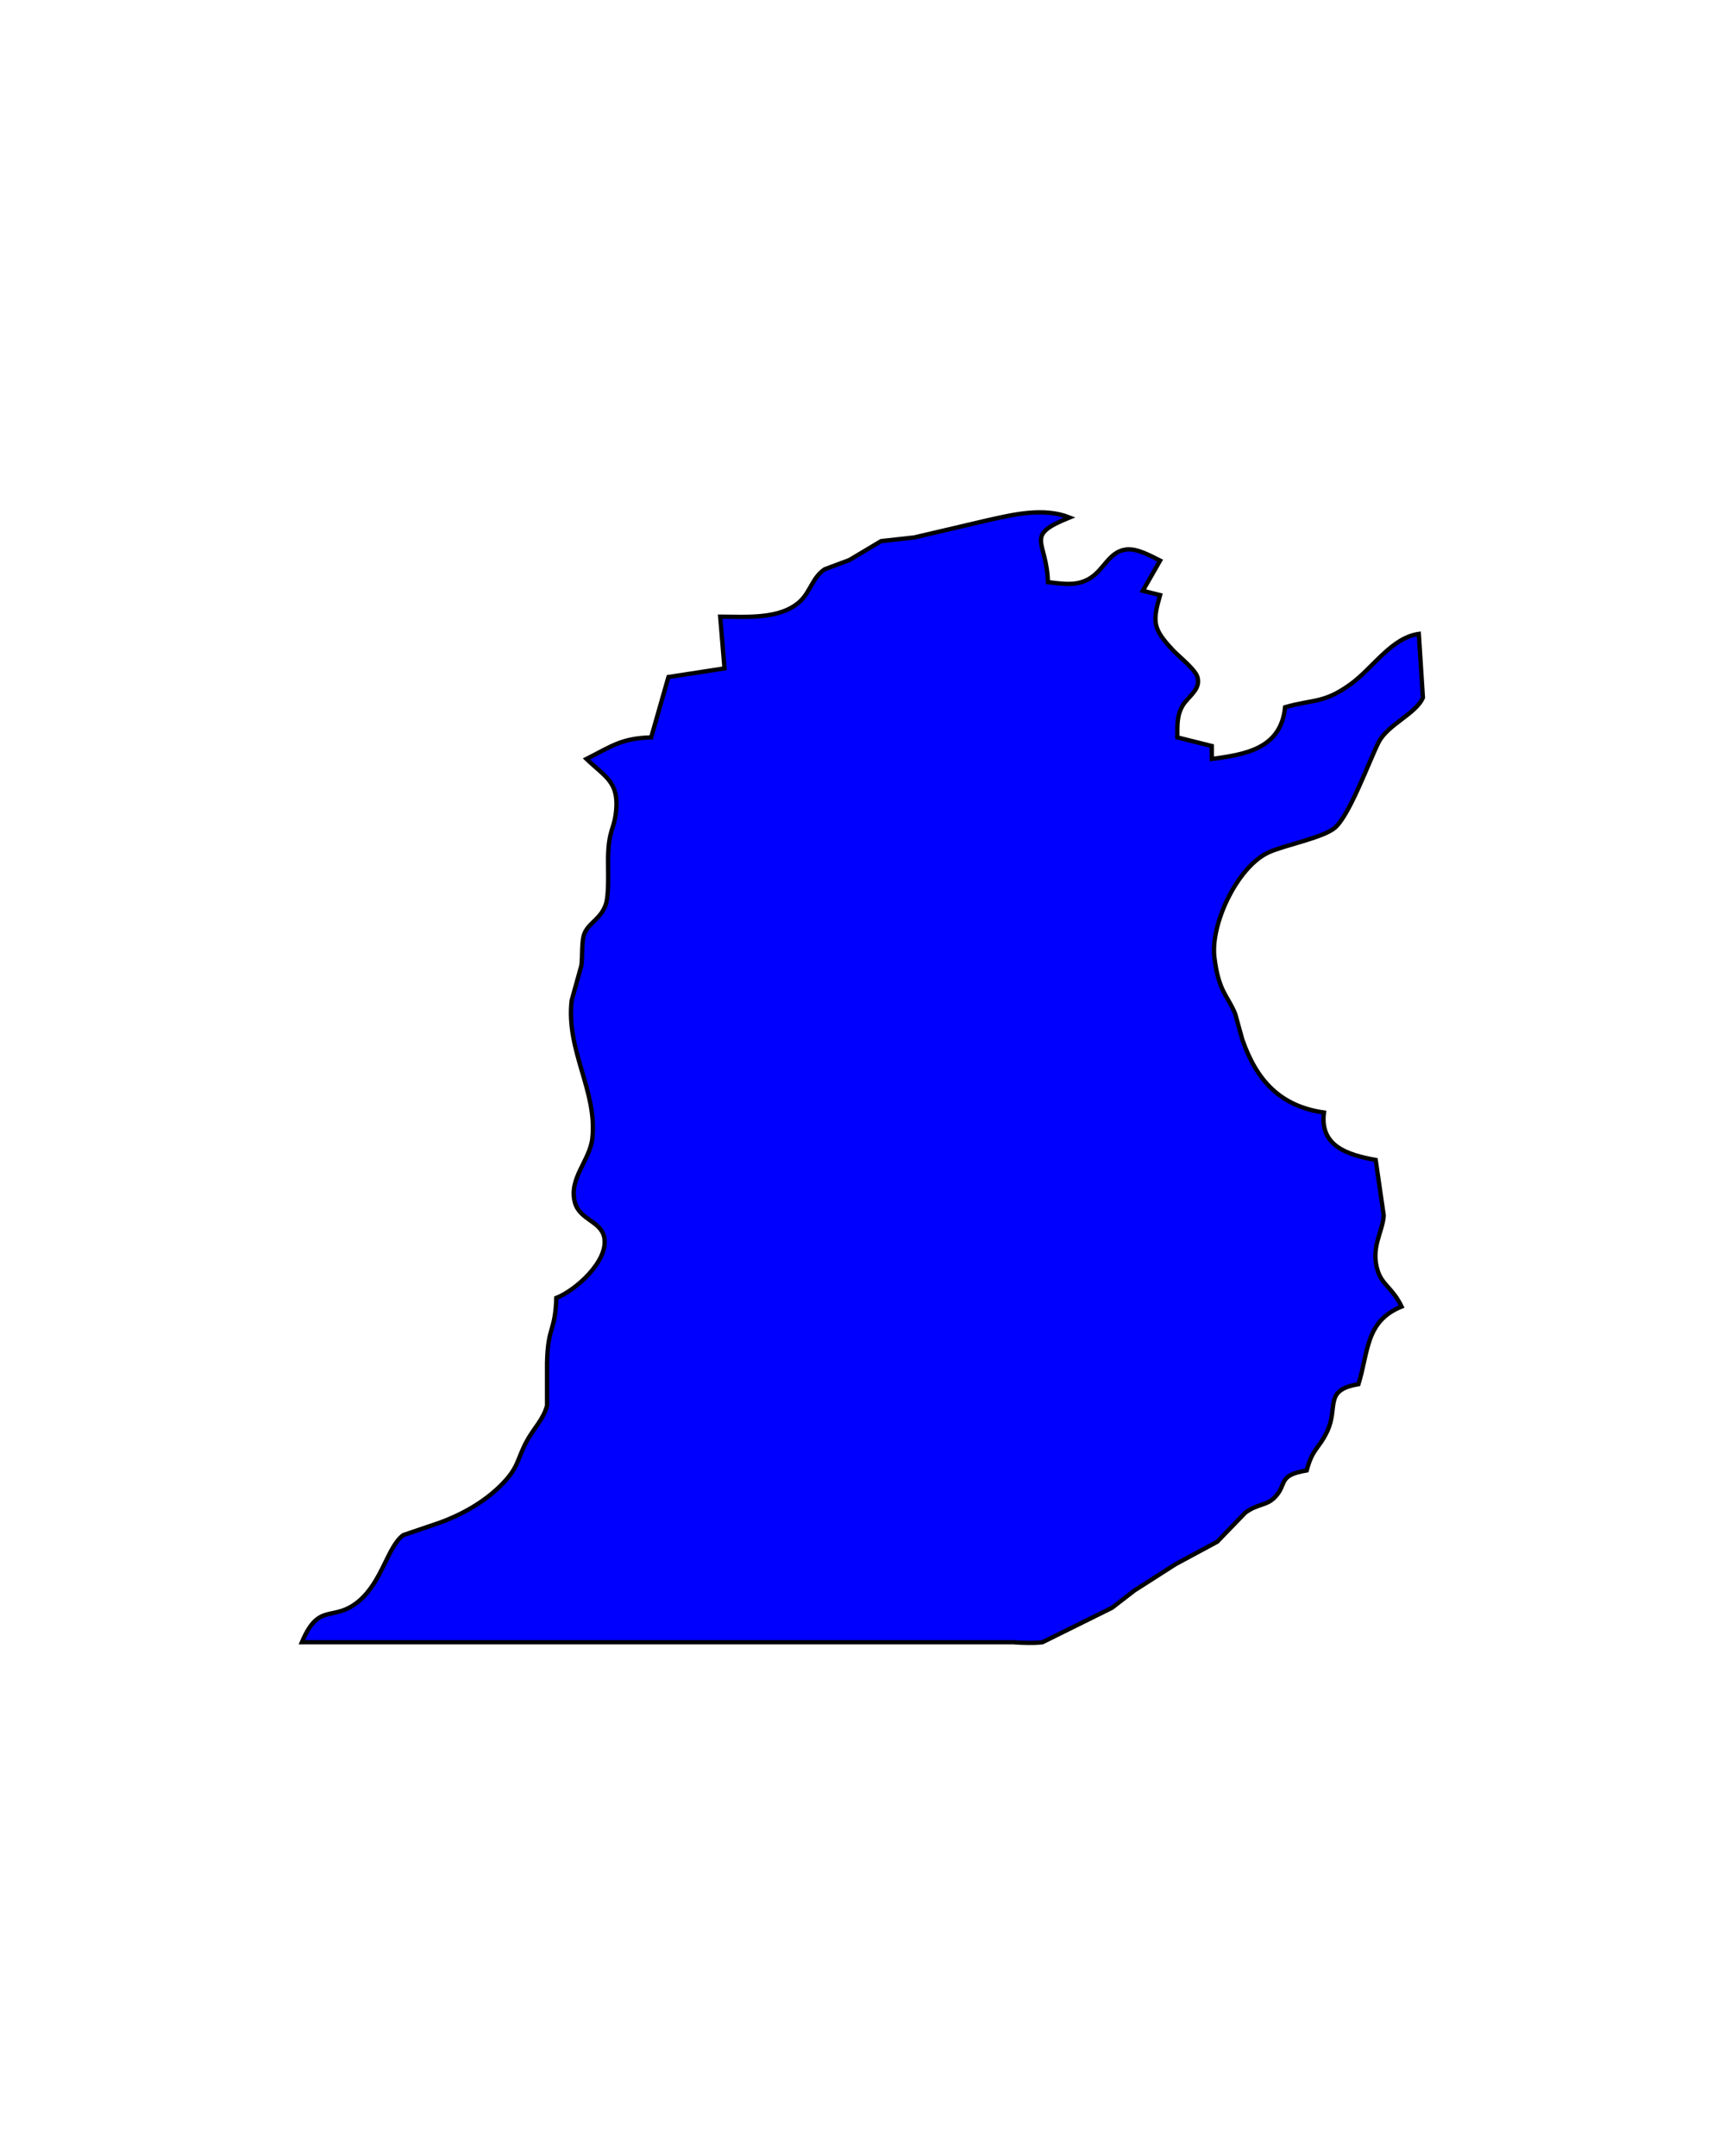 <?xml version="1.0" encoding="UTF-8" standalone="no"?>
<!DOCTYPE svg PUBLIC "-//W3C//DTD SVG 20010904//EN"
              "http://www.w3.org/TR/2001/REC-SVG-20010904/DTD/svg10.dtd">

<svg xmlns="http://www.w3.org/2000/svg"
     width="5.555in" height="6.944in"
     viewBox="0 0 400 500">
  <path id="Selection"
        fill="blue" stroke="black" stroke-width="1"
        d="M 185.53,139.45
           C 187.94,137.21 188.42,133.86 191.26,132.00
             191.26,132.00 196.96,129.87 196.96,129.87
             196.96,129.87 204.32,125.48 204.32,125.48
             204.32,125.48 212.00,124.63 212.00,124.63
             212.00,124.63 229.00,120.65 229.00,120.65
             235.04,119.30 242.00,117.62 248.00,120.00
             237.30,124.33 242.72,125.17 243.00,135.00
             246.41,135.37 249.71,136.02 252.82,134.06
             256.04,132.03 257.17,127.98 261.04,127.44
             263.62,127.08 266.76,128.89 269.00,130.00
             269.00,130.00 265.00,137.00 265.00,137.00
             265.00,137.00 269.00,138.00 269.00,138.00
             267.22,144.23 267.30,145.81 272.02,150.82
             273.48,152.37 277.20,155.23 277.71,157.14
             278.42,159.87 275.55,161.51 274.31,163.51
             272.83,165.91 273.03,168.30 273.00,171.00
             273.00,171.00 281.00,173.00 281.00,173.00
             281.00,173.00 281.00,176.00 281.00,176.00
             289.00,174.94 297.01,173.56 298.00,164.00
             304.56,162.11 306.97,163.19 313.25,158.62
             318.43,154.84 322.63,147.91 329.00,147.00
             329.00,147.00 329.95,161.77 329.95,161.77
             328.36,165.54 321.78,168.00 319.68,172.13
             317.49,176.45 312.88,189.26 309.45,192.03
             306.60,194.34 297.67,196.02 294.09,197.70
             286.89,201.08 280.67,214.26 281.60,222.00
             282.58,230.10 284.73,230.90 286.44,235.17
             286.44,235.17 288.05,241.00 288.05,241.00
             291.36,250.58 296.83,256.53 307.00,258.00
             306.00,265.81 312.48,267.82 319.00,269.00
             319.00,269.00 320.87,281.91 320.87,281.91
             320.57,285.86 317.73,289.37 319.51,294.82
             320.55,298.00 322.97,298.76 325.00,303.00
             316.62,306.39 317.35,313.44 315.00,321.00
             306.84,322.37 310.45,326.25 307.73,331.99
             305.80,336.03 304.36,335.88 303.00,341.00
             295.95,342.18 298.71,344.25 295.42,347.41
             293.55,349.20 291.60,348.72 288.76,350.80
             288.76,350.80 282.25,357.54 282.25,357.54
             282.25,357.54 272.58,362.75 272.58,362.75
             272.58,362.75 263.09,368.82 263.09,368.82
             263.09,368.82 257.83,372.87 257.83,372.87
             257.83,372.87 241.72,380.85 241.72,380.85
             239.80,381.10 237.02,381.00 235.00,380.85
             235.00,380.85 70.00,380.85 70.00,380.85
             74.04,371.27 77.17,376.38 83.24,371.29
             88.65,366.74 89.93,358.53 93.55,355.98
             93.55,355.98 102.00,353.11 102.00,353.11
             107.07,351.25 112.08,348.46 115.96,344.65
             120.47,340.23 119.72,338.61 122.27,334.00
             123.85,331.14 125.91,329.28 126.85,326.00
             126.85,326.00 126.85,316.00 126.85,316.00
             127.05,307.43 128.75,308.92 129.00,301.00
             133.47,299.25 141.10,292.48 140.13,287.05
             139.42,283.13 134.39,282.95 133.30,278.81
             131.84,273.27 136.78,269.15 137.35,263.99
             138.56,253.06 131.21,243.65 132.56,232.00
             132.56,232.00 134.79,224.00 134.79,224.00
             135.13,221.77 134.76,218.22 135.57,216.37
             136.64,213.94 139.17,213.18 140.40,209.96
             141.29,207.65 140.96,201.74 141.00,199.00
             141.11,192.32 142.45,192.43 142.87,188.00
             143.51,181.27 140.26,180.10 136.00,176.00
             141.98,172.96 144.13,171.21 151.00,171.00
             151.00,171.00 155.00,157.00 155.00,157.00
             155.00,157.00 168.00,155.00 168.00,155.00
             168.00,155.00 167.00,143.00 167.00,143.00
             172.84,143.00 180.91,143.75 185.53,139.45 Z" />
</svg>
